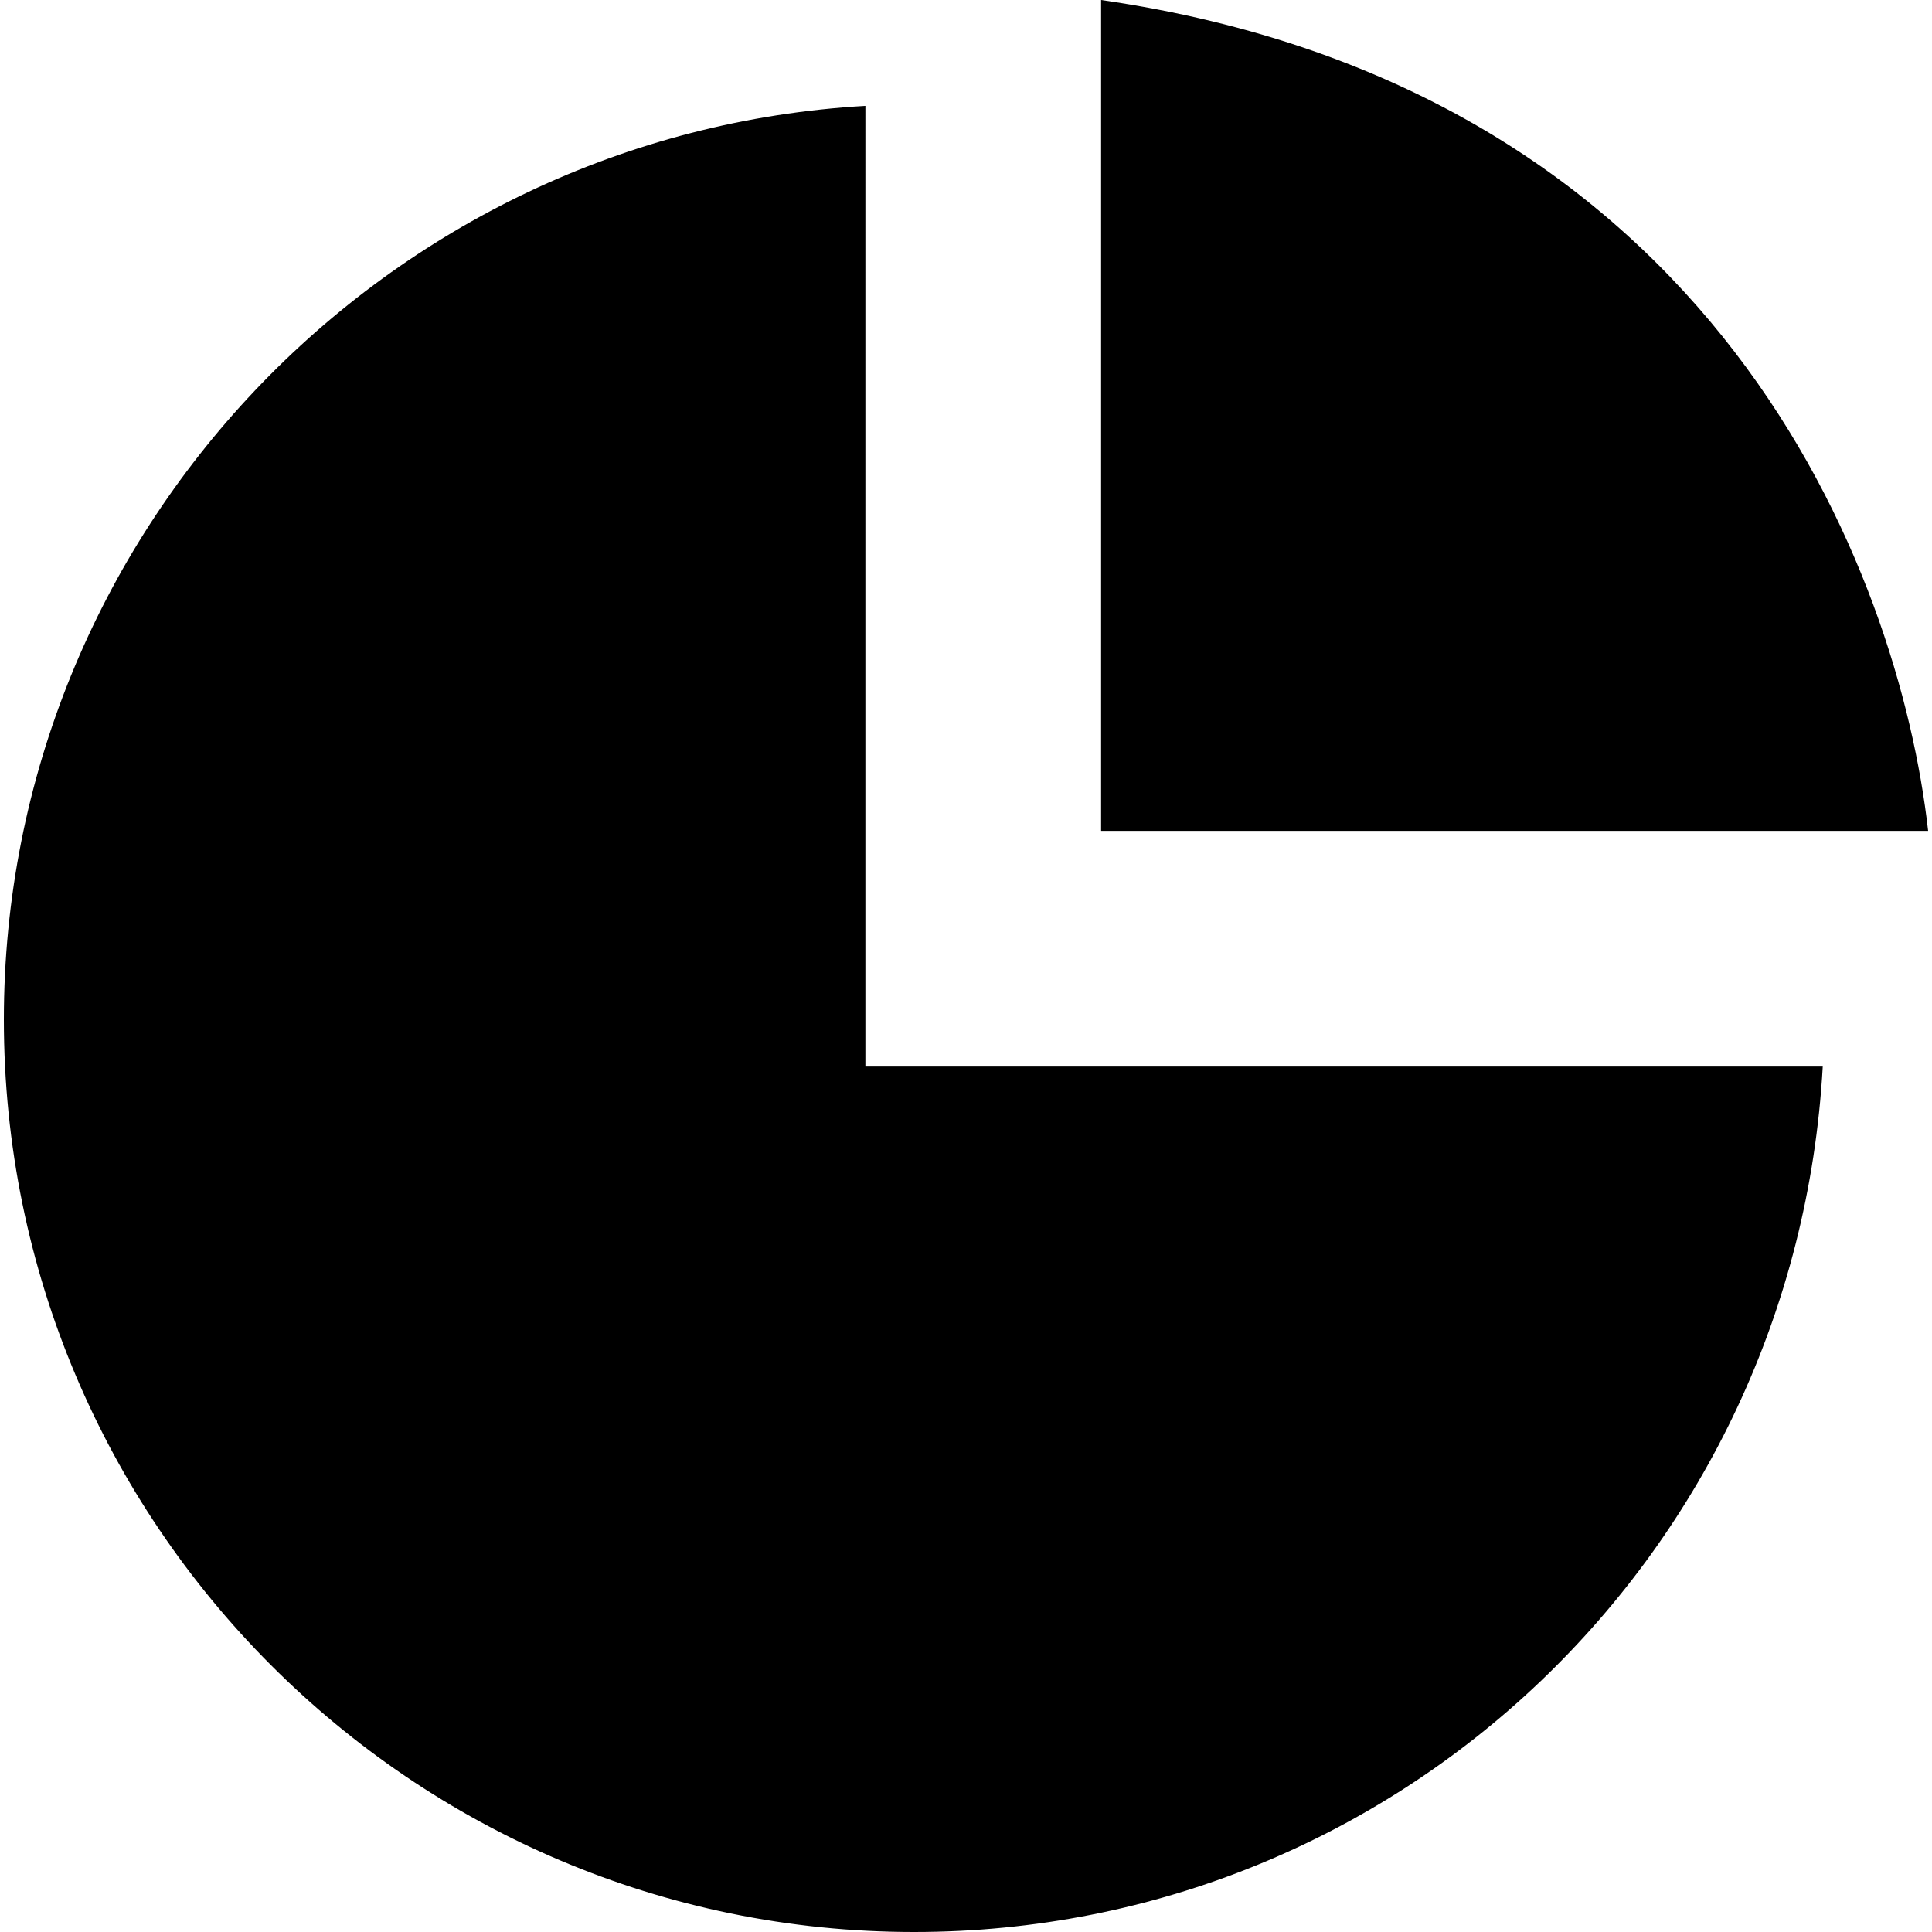 <svg id="Layer_1" enable-background="new 0 0 500 500" height="512" viewBox="0 0 500 500" width="512" xmlns="http://www.w3.org/2000/svg"><path id="XMLID_219_" d="m284.963 215.031h214.037c-7.532-66.79-54.591-192-214.037-215.031z"/><path id="XMLID_122_" d="m223.963 27.394c-124 7.135-222.963 110.483-222.963 236.496 0 130.391 105.566 236.11 235.557 236.11 125.422 0 228.092-97.969 235.169-223.969h-247.763z"/></svg>